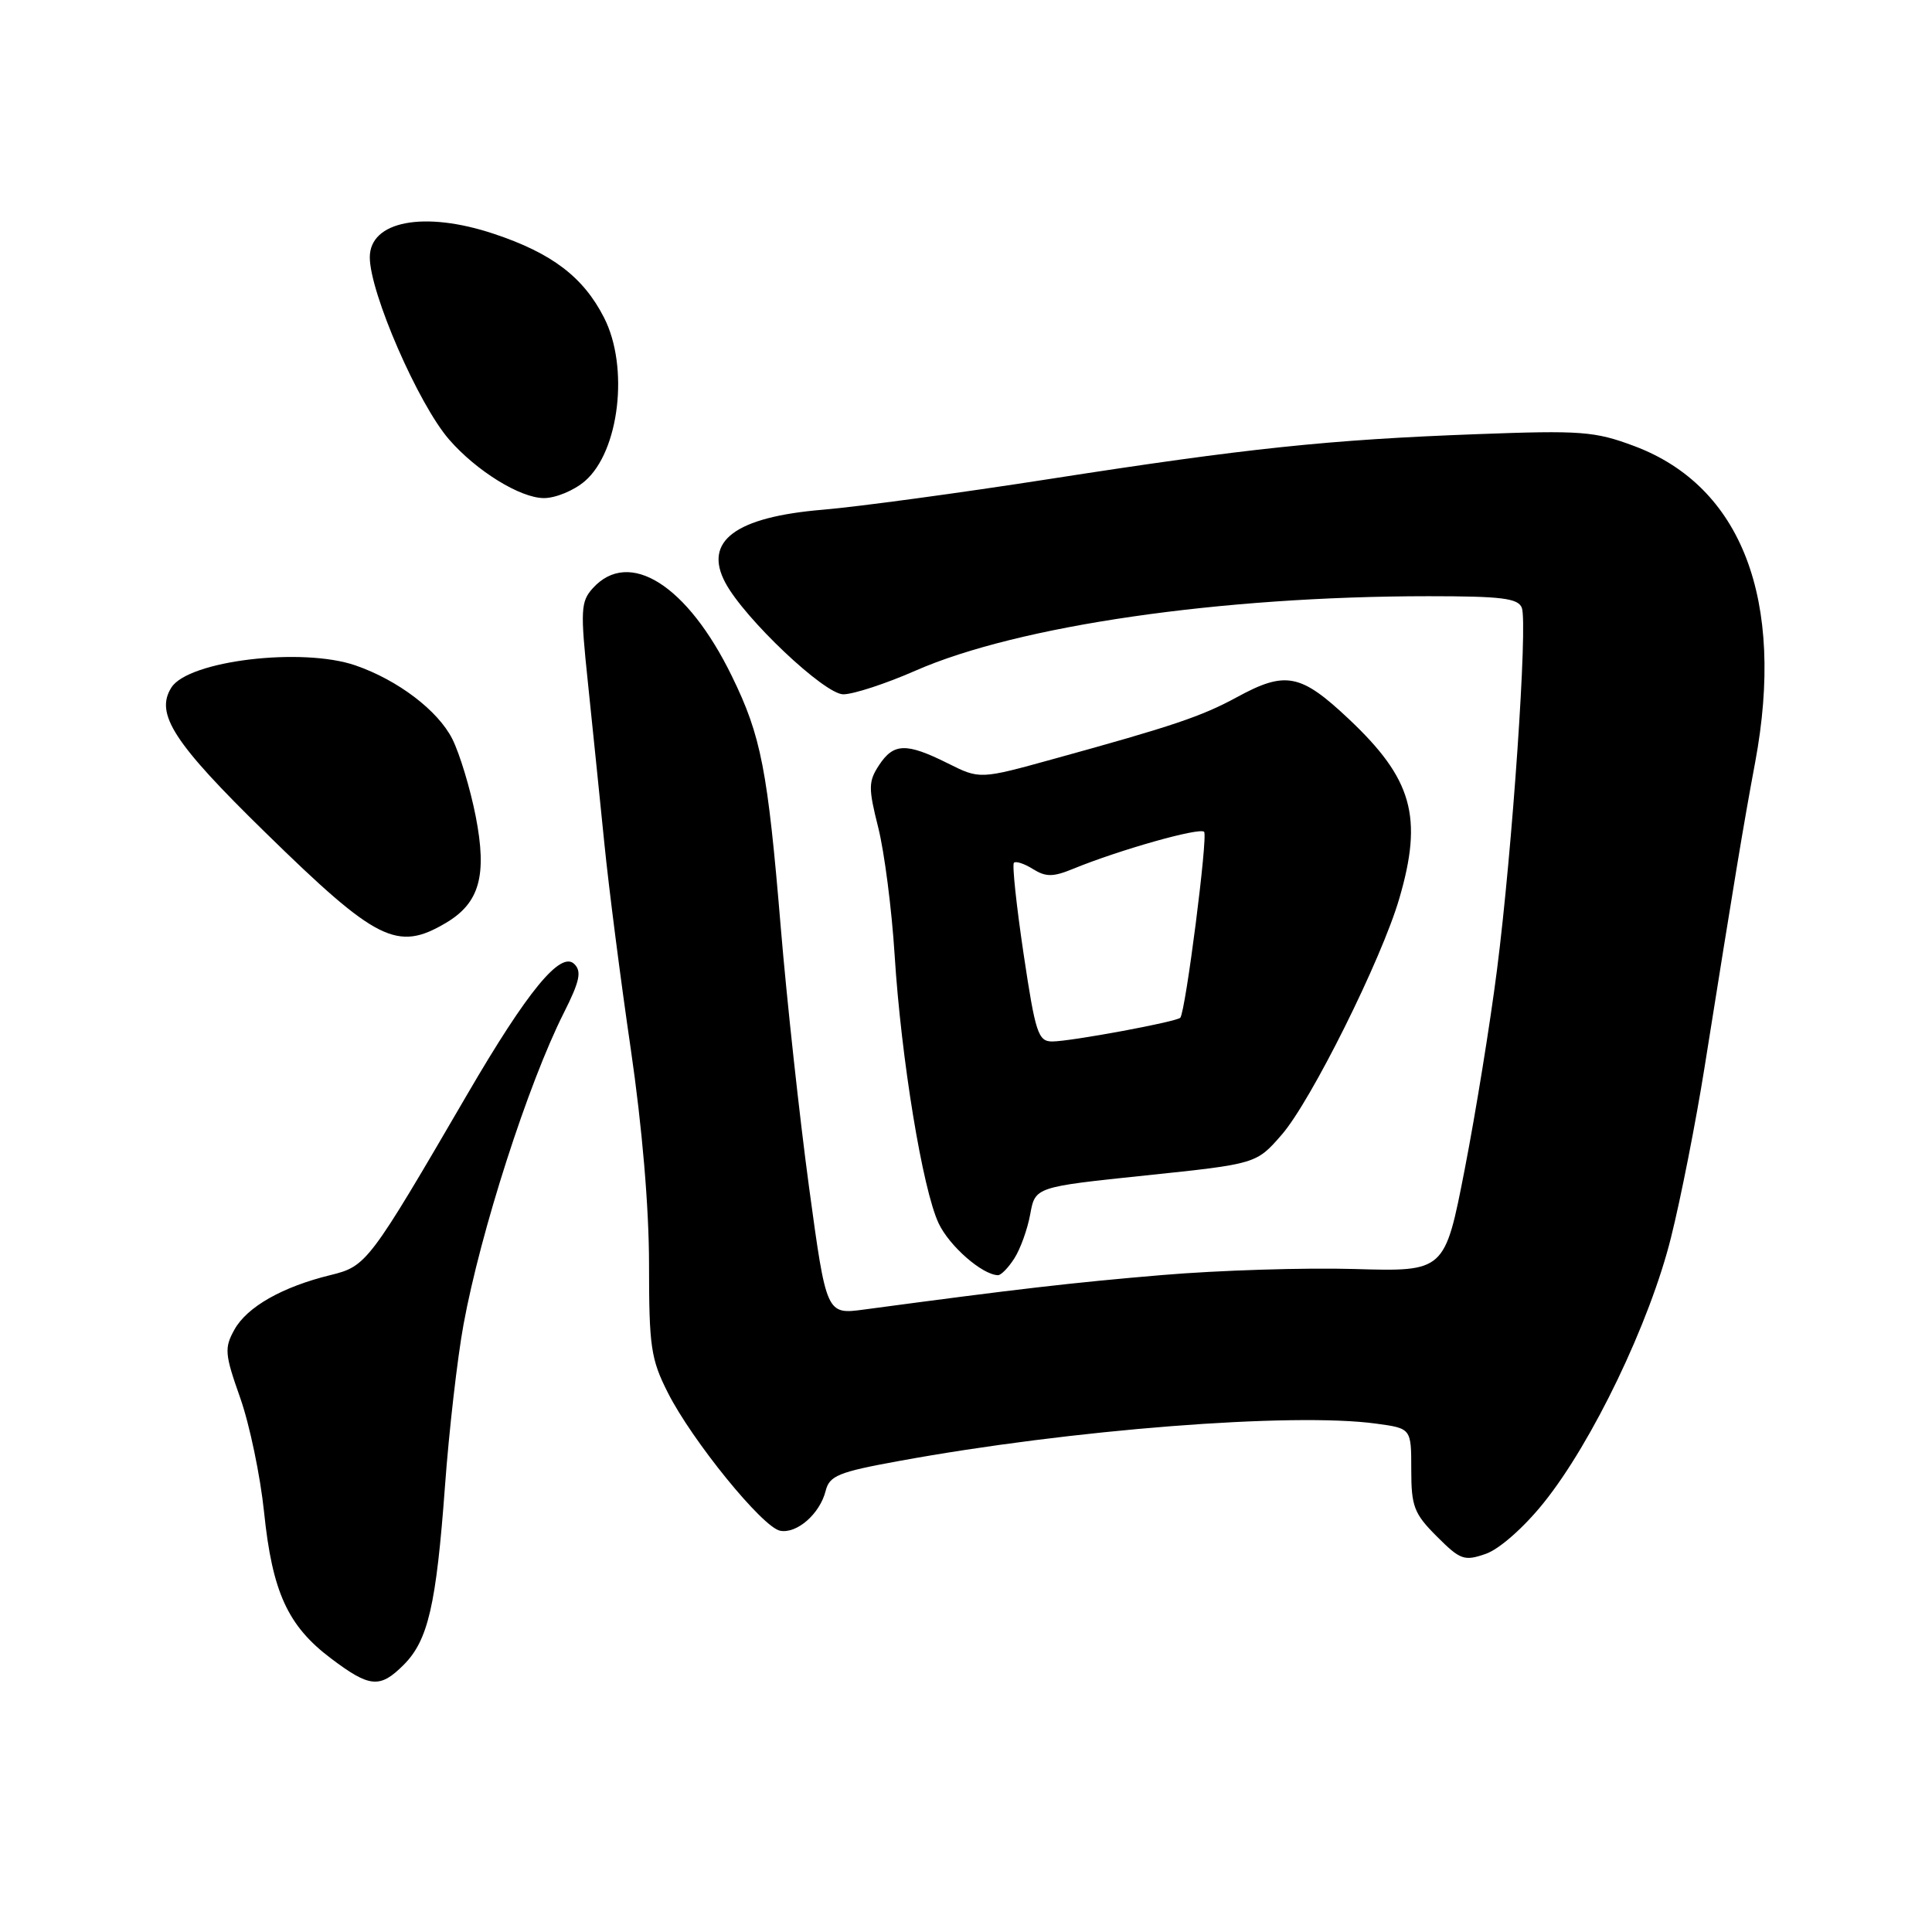 <?xml version="1.0" encoding="UTF-8" standalone="no"?>
<!DOCTYPE svg PUBLIC "-//W3C//DTD SVG 1.1//EN" "http://www.w3.org/Graphics/SVG/1.1/DTD/svg11.dtd" >
<svg xmlns="http://www.w3.org/2000/svg" xmlns:xlink="http://www.w3.org/1999/xlink" version="1.1" viewBox="0 0 256 256">
 <g >
 <path fill="currentColor"
d=" M 53.48 220.61 C 56.72 217.37 57.80 212.72 58.96 196.95 C 59.50 189.55 60.61 179.90 61.42 175.50 C 63.67 163.21 69.99 143.57 74.70 134.23 C 76.83 130.00 77.10 128.71 76.09 127.73 C 74.29 125.97 69.90 131.31 61.96 144.93 C 48.90 167.35 48.57 167.78 43.81 168.95 C 37.42 170.51 32.75 173.16 31.07 176.17 C 29.71 178.61 29.77 179.41 31.83 185.23 C 33.07 188.74 34.49 195.55 34.99 200.36 C 36.08 210.94 38.12 215.42 43.83 219.73 C 48.99 223.63 50.34 223.75 53.48 220.61 Z  M 204.53 199.15 C 210.99 191.13 218.61 175.25 221.41 164.00 C 222.72 158.78 224.71 148.65 225.85 141.50 C 229.87 116.25 231.00 109.41 232.57 101.00 C 236.57 79.51 230.79 64.43 216.53 59.10 C 211.32 57.15 209.50 57.01 195.66 57.53 C 176.04 58.26 165.27 59.39 139.00 63.48 C 127.17 65.32 113.69 67.15 109.03 67.54 C 97.43 68.51 93.17 71.70 96.11 77.21 C 98.64 81.96 109.25 92.00 111.74 92.00 C 113.07 92.00 117.39 90.59 121.32 88.86 C 134.91 82.90 161.72 79.01 189.28 79.00 C 198.96 79.00 201.17 79.27 201.65 80.54 C 202.45 82.62 200.40 112.57 198.36 128.50 C 197.46 135.59 195.53 147.49 194.08 154.95 C 191.44 168.50 191.44 168.50 179.47 168.15 C 172.89 167.96 161.43 168.32 154.00 168.95 C 142.13 169.95 134.80 170.80 114.50 173.52 C 109.50 174.19 109.50 174.19 107.20 157.29 C 105.94 147.99 104.26 132.54 103.46 122.94 C 101.72 101.99 100.86 97.54 96.98 89.60 C 91.09 77.52 83.36 72.63 78.55 77.94 C 76.95 79.71 76.89 80.84 77.90 90.44 C 78.50 96.25 79.49 105.84 80.08 111.75 C 80.67 117.66 82.25 129.93 83.58 139.00 C 85.09 149.33 86.00 160.01 86.00 167.55 C 86.00 178.43 86.24 180.09 88.50 184.55 C 91.71 190.90 101.05 202.39 103.37 202.83 C 105.59 203.26 108.63 200.60 109.40 197.56 C 109.90 195.54 111.09 195.05 119.12 193.59 C 141.87 189.42 171.30 187.12 182.36 188.64 C 187.00 189.27 187.00 189.27 187.00 194.74 C 187.00 199.61 187.36 200.56 190.39 203.59 C 193.50 206.70 194.02 206.89 196.88 205.89 C 198.67 205.27 201.92 202.40 204.53 199.15 Z  M 134.40 166.75 C 135.20 165.51 136.15 162.88 136.51 160.89 C 137.17 157.28 137.17 157.28 151.82 155.75 C 166.47 154.22 166.47 154.22 169.83 150.36 C 173.70 145.93 183.07 127.10 185.41 119.07 C 188.58 108.24 187.16 103.21 178.70 95.25 C 172.33 89.25 170.33 88.87 163.88 92.39 C 159.23 94.92 155.41 96.21 139.66 100.55 C 129.83 103.27 129.83 103.27 125.56 101.13 C 120.07 98.40 118.41 98.45 116.47 101.40 C 115.06 103.56 115.05 104.41 116.37 109.65 C 117.18 112.87 118.16 120.45 118.54 126.50 C 119.41 140.32 122.25 157.61 124.38 162.11 C 125.81 165.12 130.13 168.90 132.23 168.97 C 132.63 168.99 133.61 167.99 134.40 166.75 Z  M 59.05 122.31 C 63.55 119.66 64.57 116.02 63.03 108.15 C 62.31 104.49 60.92 99.89 59.94 97.93 C 58.04 94.15 52.72 90.11 47.10 88.17 C 40.02 85.73 24.95 87.54 22.71 91.10 C 20.51 94.58 23.01 98.44 35.18 110.33 C 49.91 124.74 52.63 126.10 59.05 122.31 Z  M 77.50 63.75 C 82.07 59.81 83.38 48.63 80.04 42.09 C 77.30 36.71 73.13 33.54 65.43 30.98 C 56.22 27.91 49.00 29.28 49.00 34.09 C 49.00 38.78 55.43 53.55 59.51 58.24 C 63.13 62.41 68.95 66.00 72.08 66.00 C 73.63 66.00 76.06 64.99 77.50 63.75 Z  M 135.63 126.39 C 134.68 120.00 134.10 114.57 134.35 114.32 C 134.60 114.07 135.74 114.44 136.88 115.16 C 138.59 116.22 139.54 116.22 142.23 115.11 C 148.34 112.61 158.94 109.61 159.55 110.22 C 160.08 110.74 157.11 133.93 156.40 134.85 C 156.00 135.38 141.85 138.00 139.43 138.00 C 137.56 138.00 137.20 136.90 135.63 126.39 Z "/>
</g>
</svg>